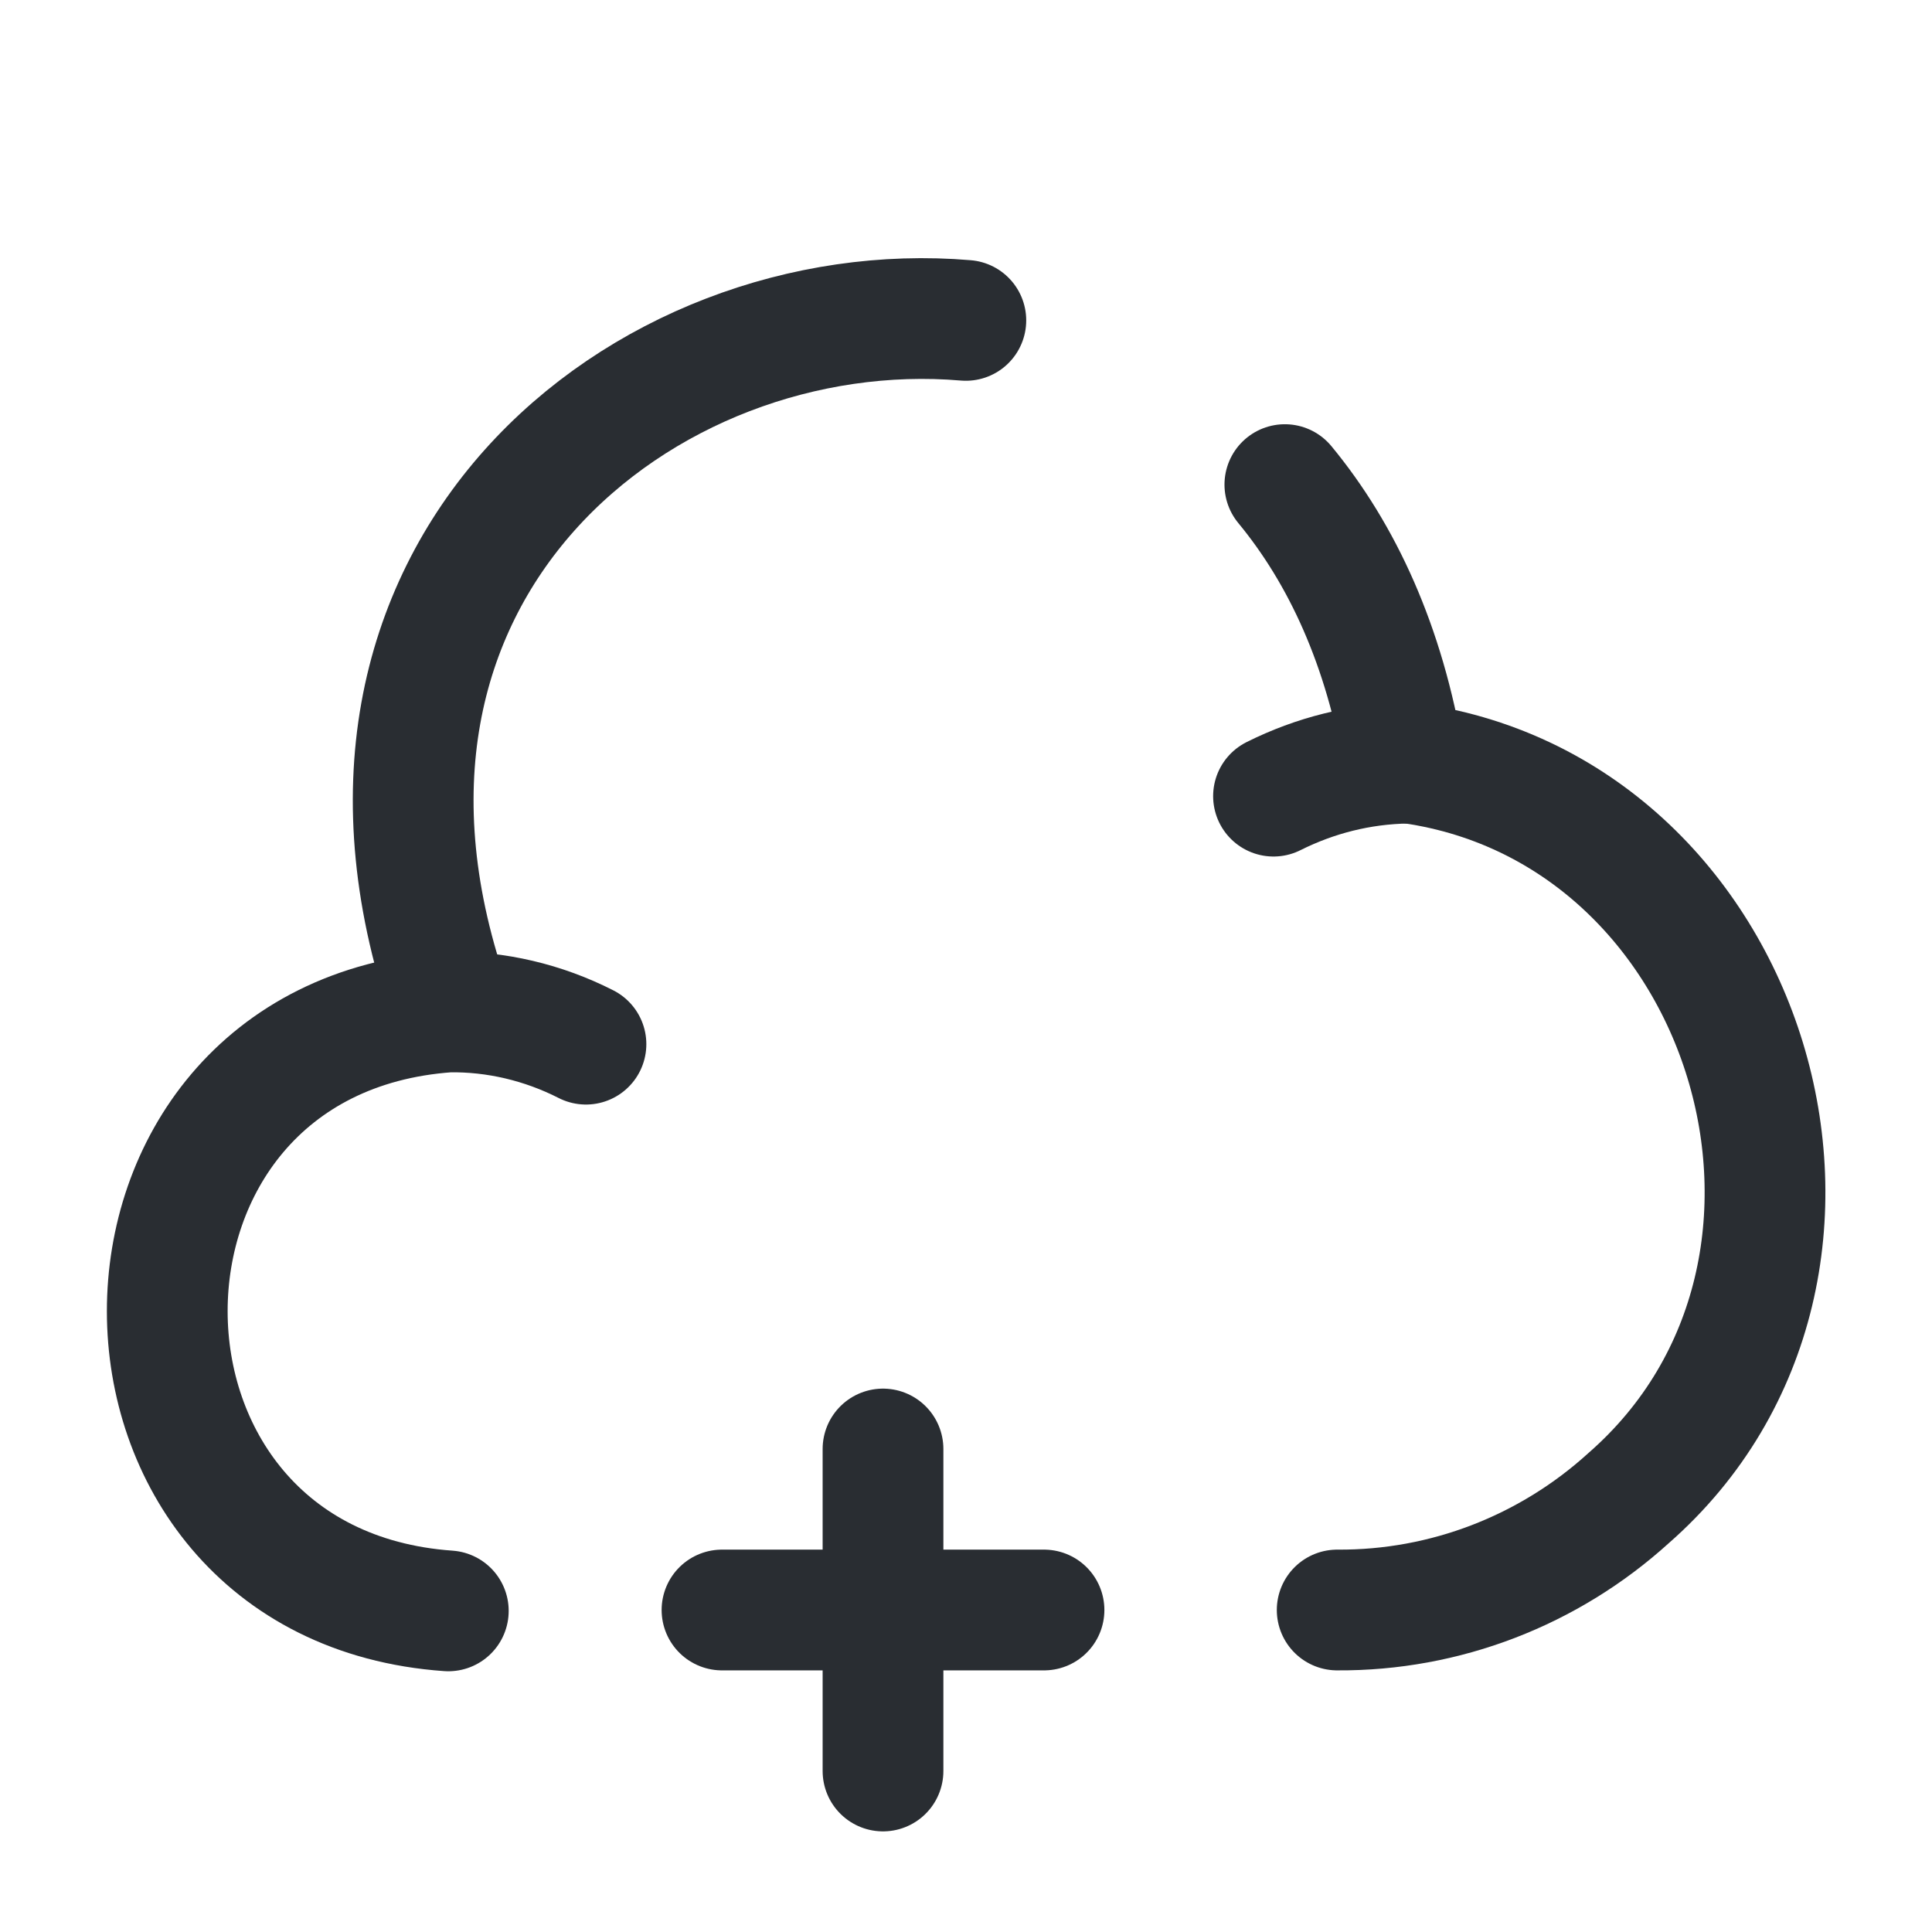 <svg width="24" height="24" viewBox="0 0 24 24" fill="none" xmlns="http://www.w3.org/2000/svg">
<path d="M12.969 20H8.969" stroke="#292D32" stroke-width="1.5" stroke-miterlimit="10" stroke-linecap="round" stroke-linejoin="round"/>
<path d="M10.969 22V18" stroke="#292D32" stroke-width="1.5" stroke-miterlimit="10" stroke-linecap="round" stroke-linejoin="round"/>
<path d="M11.998 3.98C8.008 3.64 3.658 7.09 5.618 12.56" stroke="#292D32" stroke-width="1.5" stroke-miterlimit="10" stroke-linecap="round" stroke-linejoin="round"/>
<path d="M16.611 20C17.951 20.009 19.241 19.509 20.231 18.61C23.501 15.749 21.751 10.009 17.441 9.47C17.201 8.02 16.671 6.88 15.961 6.02" stroke="#292D32" stroke-width="1.5" stroke-miterlimit="10" stroke-linecap="round" stroke-linejoin="round"/>
<path d="M7.279 12.971C6.749 12.701 6.159 12.561 5.569 12.571C0.909 12.901 0.919 19.681 5.569 20.011" stroke="#292D32" stroke-width="1.5" stroke-miterlimit="10" stroke-linecap="round" stroke-linejoin="round"/>
<path d="M15.82 9.89C16.34 9.63 16.9 9.49 17.48 9.48" stroke="#292D32" stroke-width="1.5" stroke-miterlimit="10" stroke-linecap="round" stroke-linejoin="round"/>
</svg>
